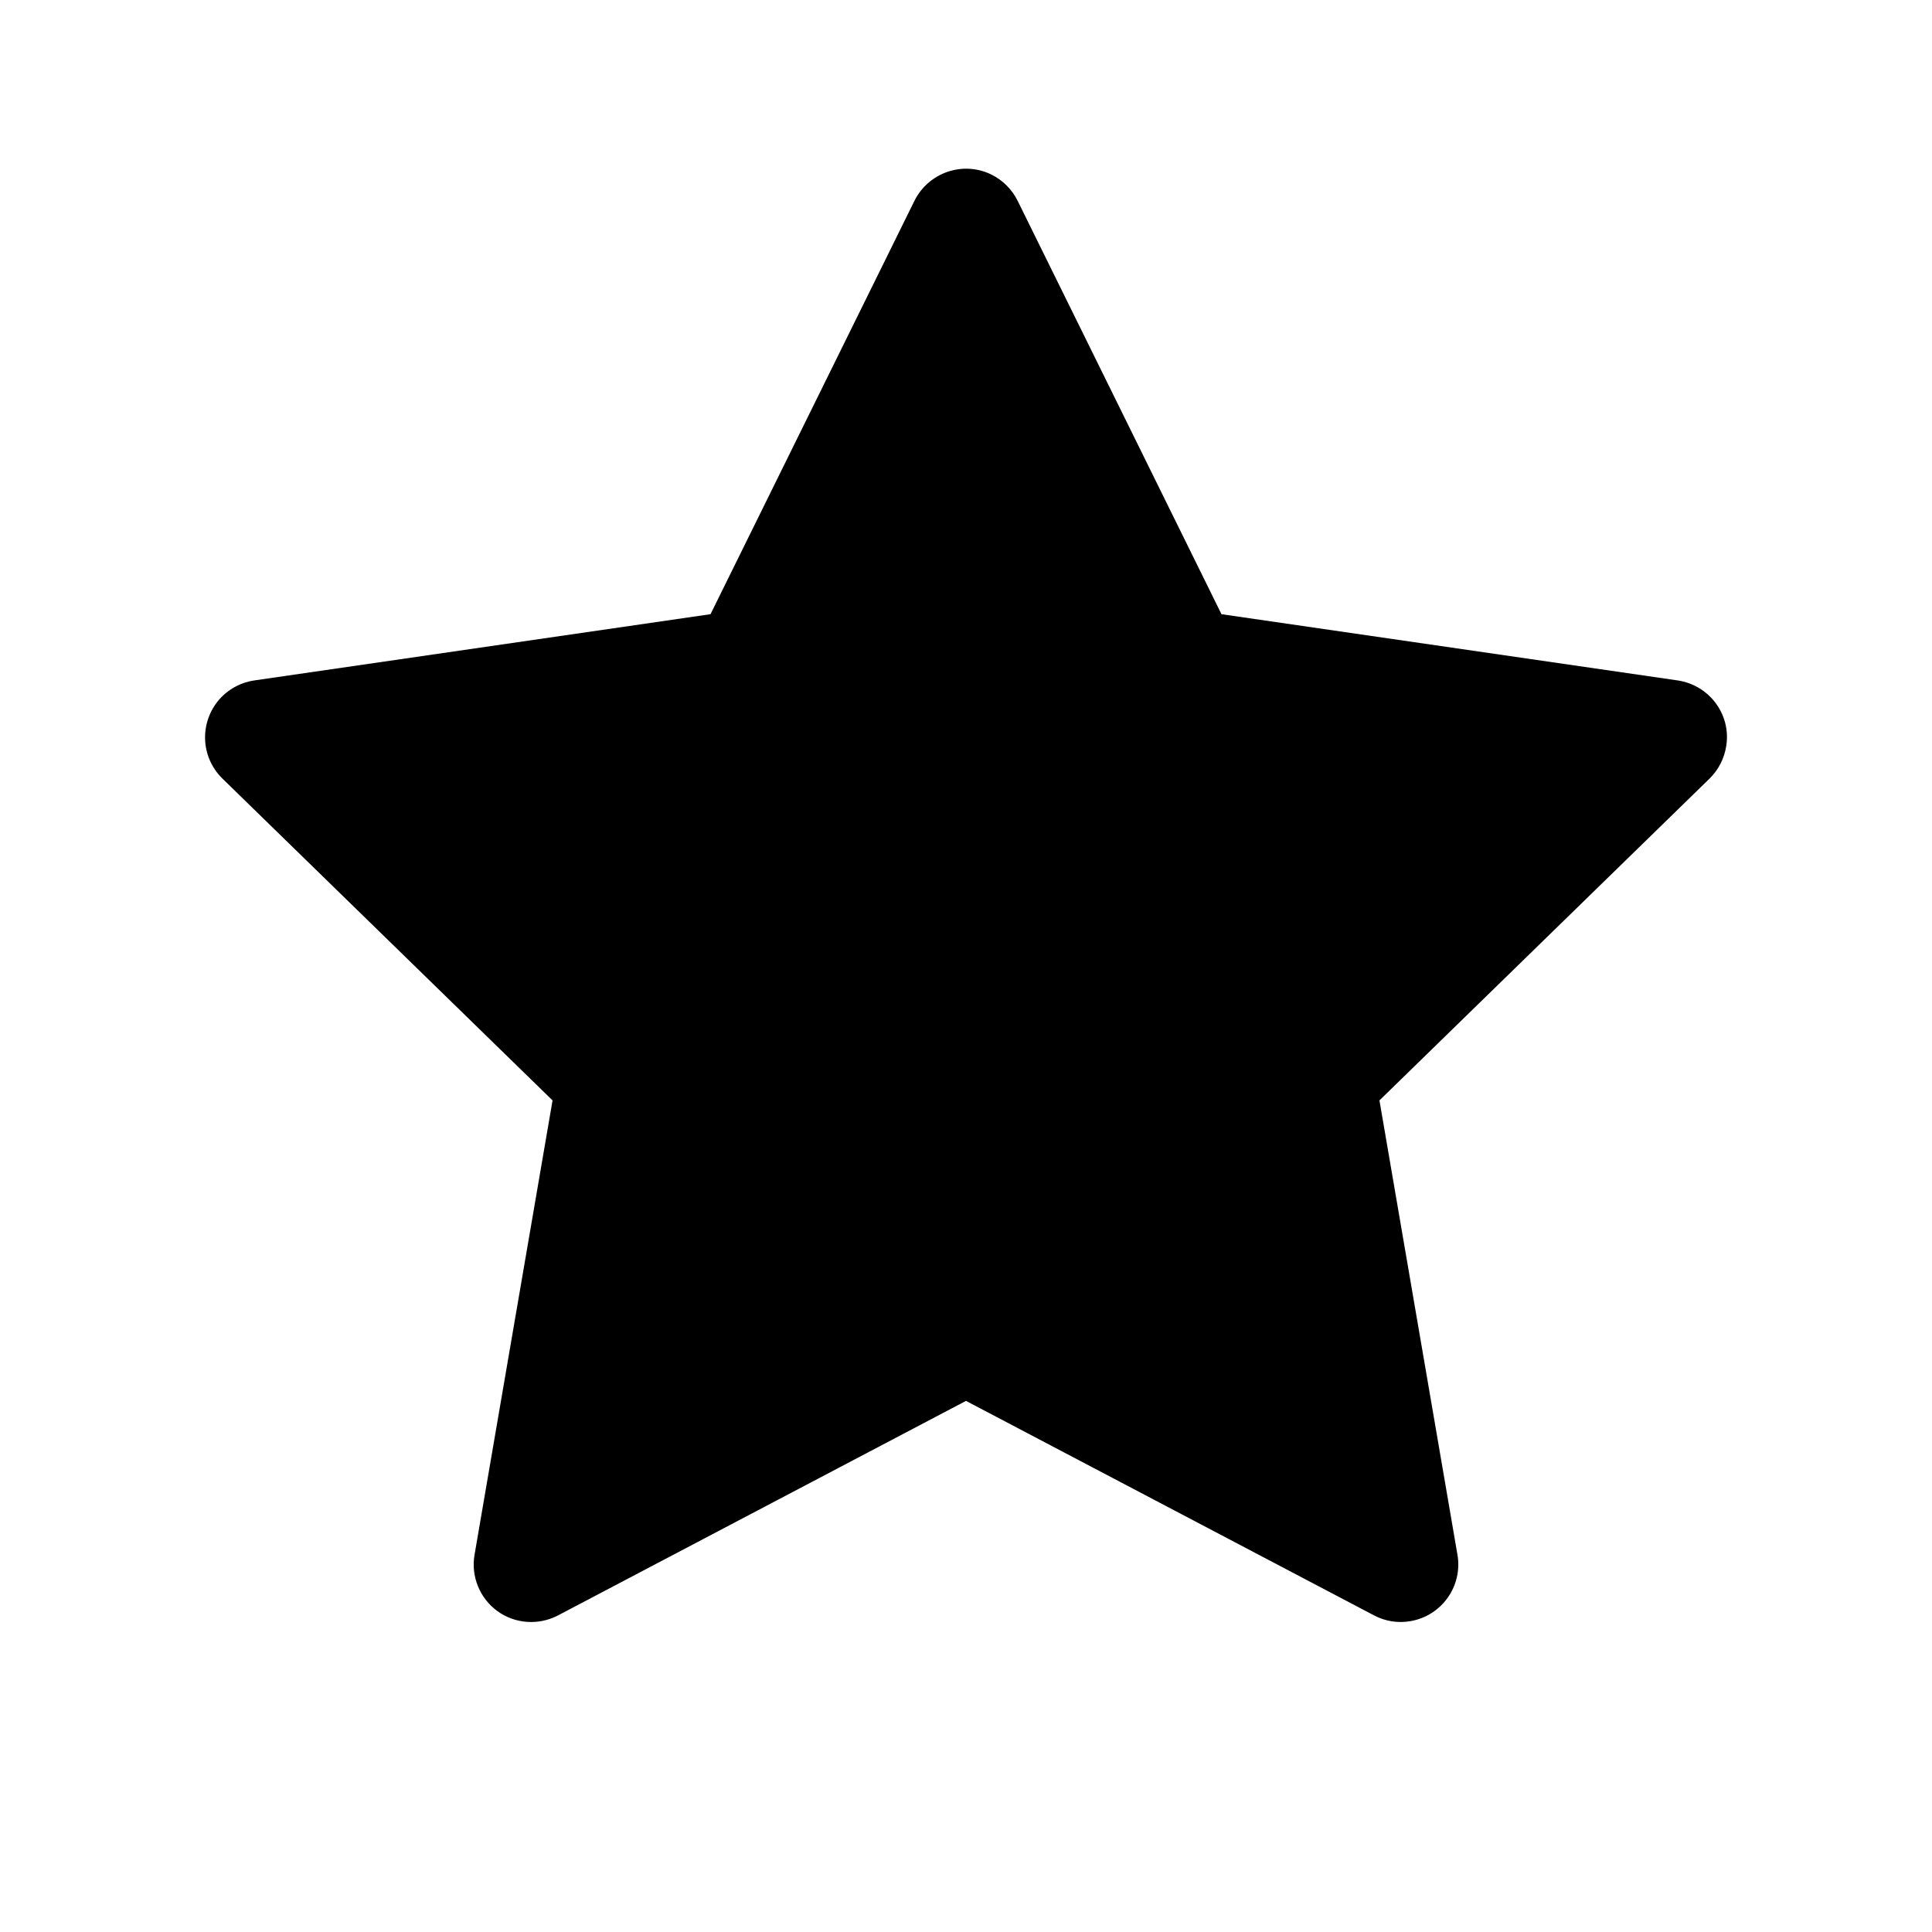 <svg  width="21" height="21" viewBox="0 0 21 21" fill="none" xmlns="http://www.w3.org/2000/svg">
    <path width='100%' height='100%' d="M18.236 7.396L13.277 6.676L11.061 2.182C11 2.059 10.9 1.959 10.777 1.898C10.469 1.746 10.094 1.873 9.94 2.182L7.723 6.676L2.764 7.396C2.627 7.416 2.502 7.48 2.406 7.578C2.291 7.697 2.227 7.857 2.229 8.023C2.231 8.189 2.299 8.347 2.418 8.463L6.006 11.961L5.158 16.9C5.138 17.015 5.151 17.134 5.195 17.241C5.239 17.35 5.312 17.443 5.406 17.512C5.501 17.58 5.612 17.621 5.729 17.629C5.845 17.637 5.961 17.613 6.065 17.559L10.5 15.227L14.936 17.559C15.057 17.623 15.197 17.645 15.332 17.621C15.672 17.562 15.9 17.24 15.842 16.9L14.994 11.961L18.582 8.463C18.68 8.367 18.744 8.242 18.764 8.105C18.817 7.764 18.578 7.447 18.236 7.396Z" fill="currentColor"/>
</svg>
    